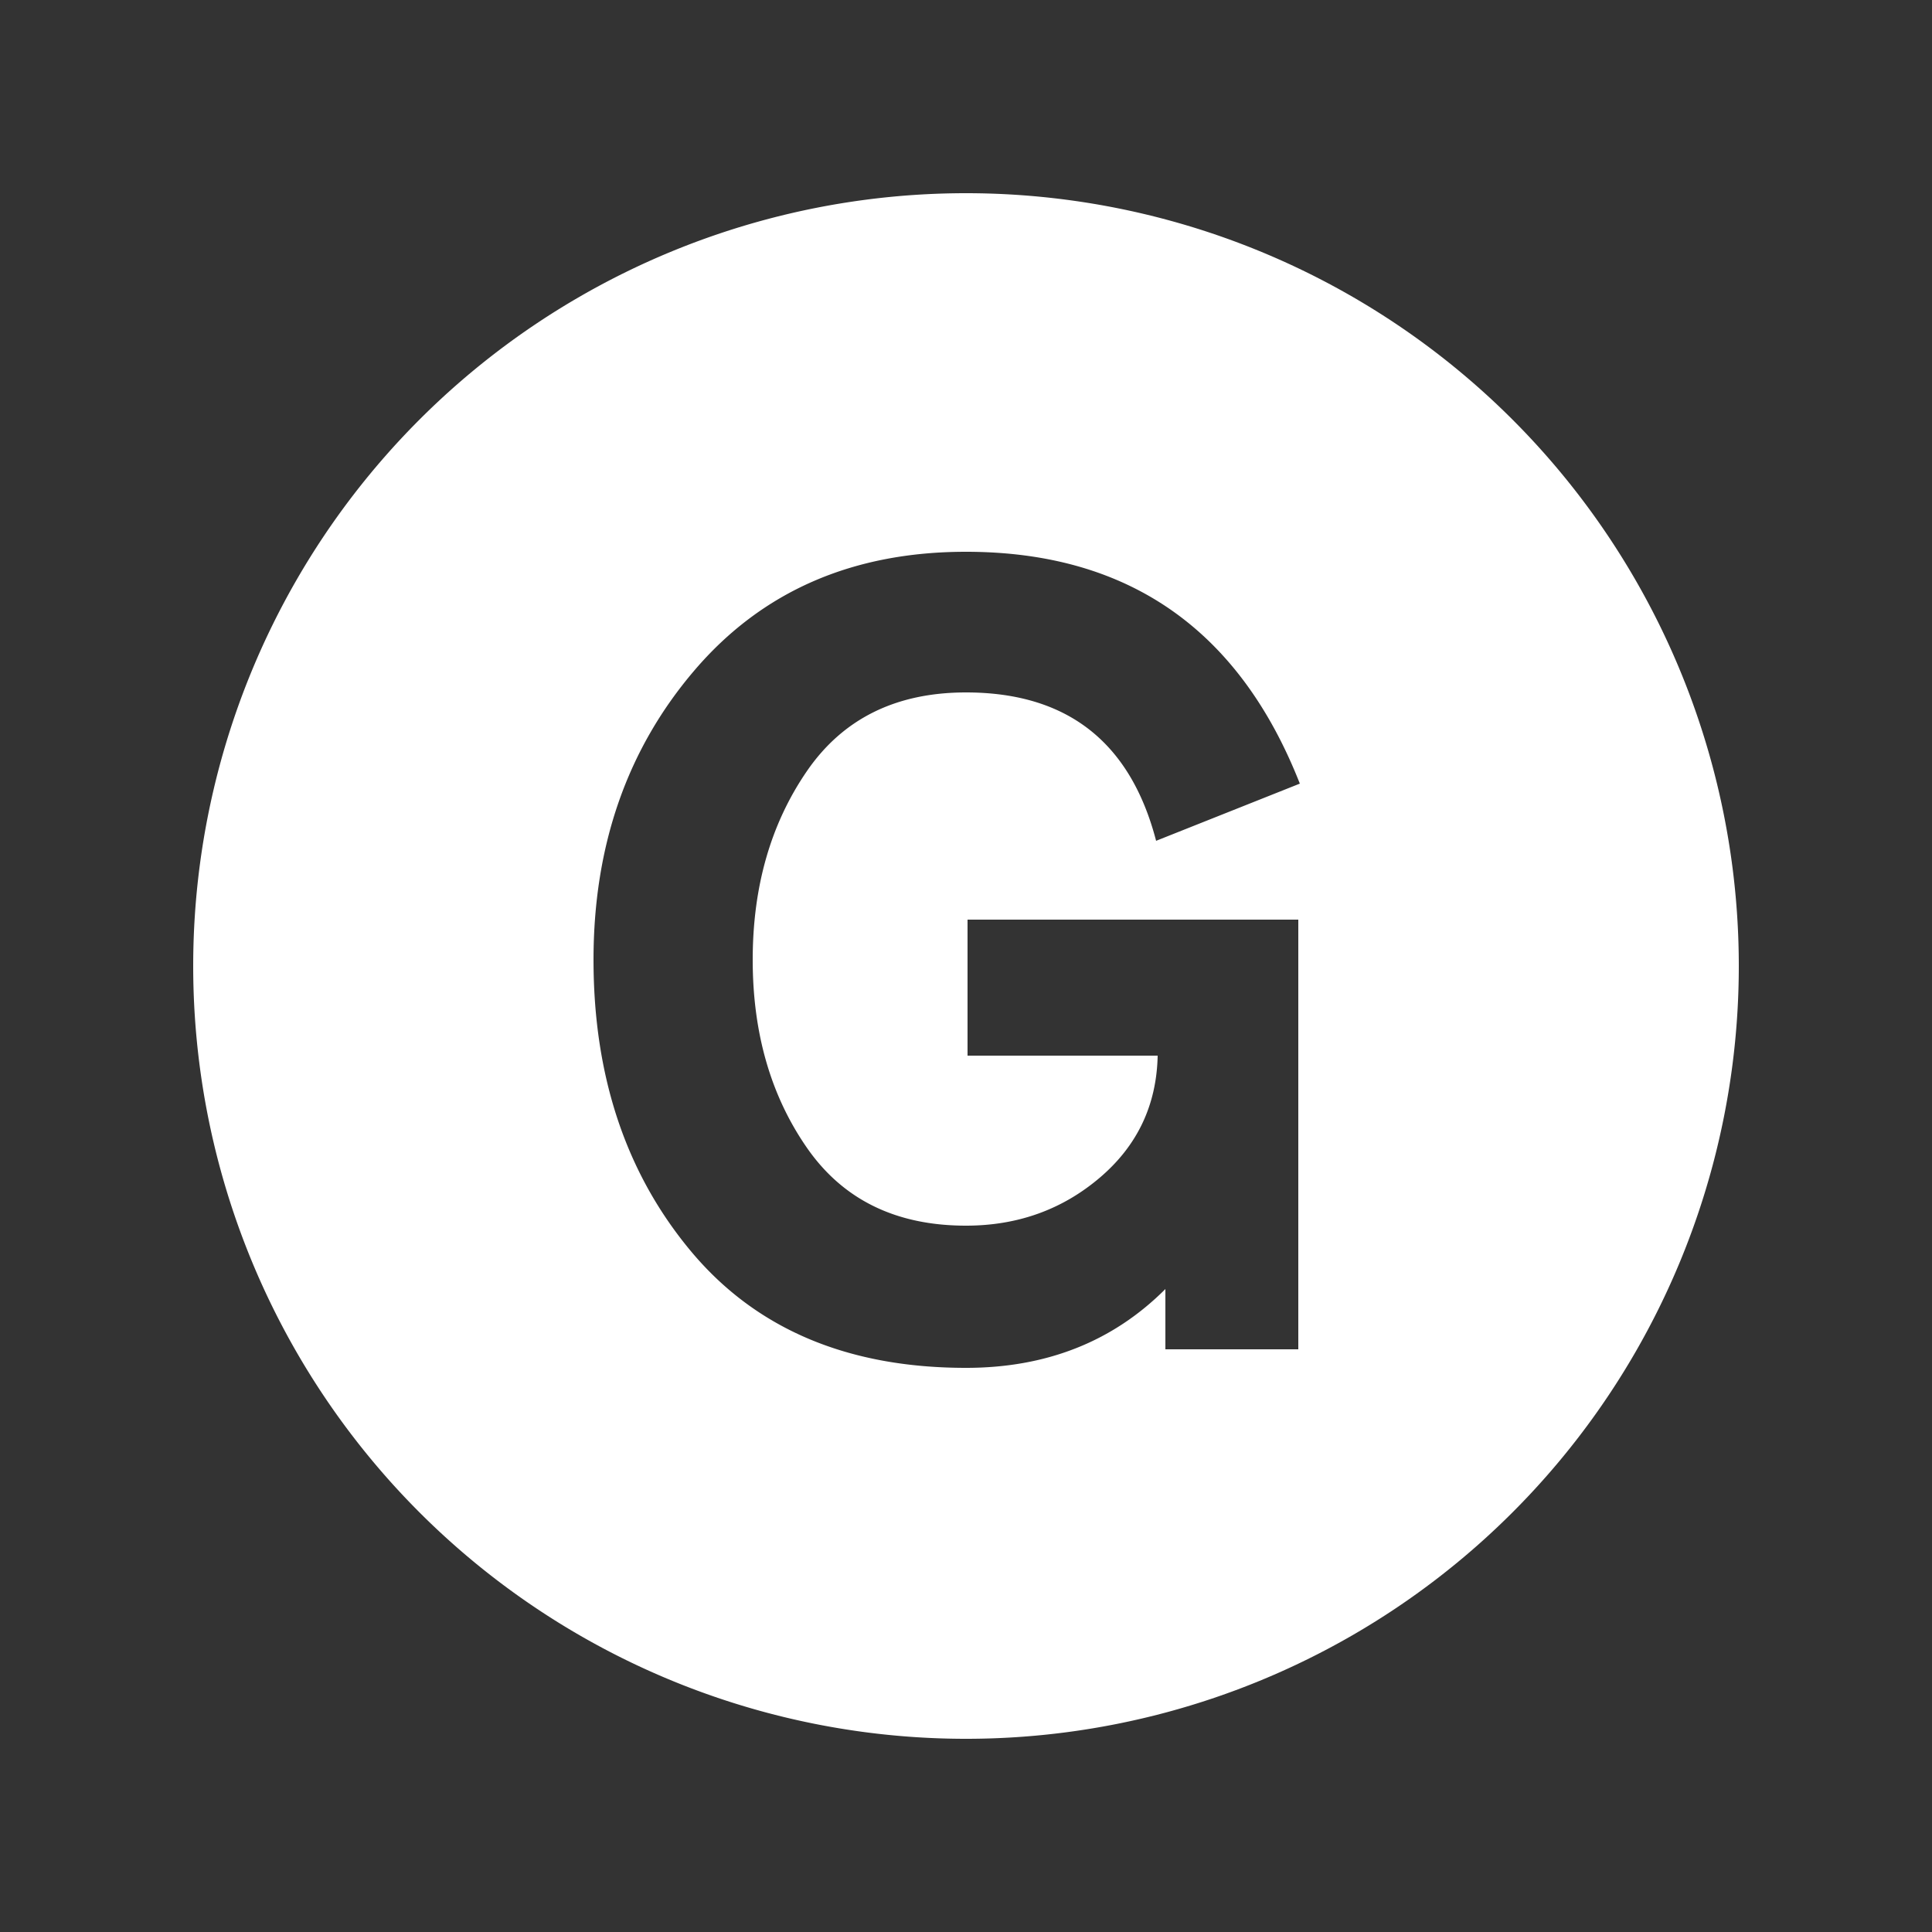 <?xml version="1.0" encoding="UTF-8" standalone="no"?>
<svg
   xmlns:dc="http://purl.org/dc/elements/1.1/"
   xmlns:cc="http://creativecommons.org/ns#"
   xmlns:rdf="http://www.w3.org/1999/02/22-rdf-syntax-ns#"
   xmlns:svg="http://www.w3.org/2000/svg"
   xmlns="http://www.w3.org/2000/svg"
   xmlns:sodipodi="http://sodipodi.sourceforge.net/DTD/sodipodi-0.dtd"
   xmlns:inkscape="http://www.inkscape.org/namespaces/inkscape"
   width="250px"
   height="250px"
   viewBox="0 0 125 125"
   version="1.1"
   id="svg2008"
   sodipodi:docname="mta_g.svg"
   inkscape:version="0.92.3 (2405546, 2018-03-11)">
  <rect x="0" y="0" width="125" height="125" fill="#333333" stroke="none"/>
  <defs
     id="defs2012" />
  <sodipodi:namedview
     pagecolor="#ffffff"
     bordercolor="#666666"
     borderopacity="1"
     objecttolerance="10"
     gridtolerance="10"
     guidetolerance="10"
     inkscape:pageopacity="0"
     inkscape:pageshadow="2"
     inkscape:window-width="1920"
     inkscape:window-height="1111"
     id="namedview2010"
     showgrid="false"
     inkscape:zoom="0.944"
     inkscape:cx="126.58898"
     inkscape:cy="125"
     inkscape:window-x="-9"
     inkscape:window-y="-9"
     inkscape:window-maximized="1"
     inkscape:current-layer="svg2008" />
  <title
     id="title2002">NYCS Bullet, Standard Set - G Local</title>
  <path
     style="fill:#ffffff;stroke-width:2"
     d="M 125 25 A 100 100 0 0 0 25 125 A 100 100 0 0 0 125 225 A 100 100 0 0 0 225 125 A 100 100 0 0 0 125 25 z M 125 71.4 C 145.934 71.4 160.333 81.4 168.199 101.4 L 149.6 108.801 C 146.266 96.001 138.066 89.6 125 89.6 C 115.934 89.6 109.066 93.001 104.4 99.801 C 99.734 106.601 97.4 114.733 97.4 124.199 C 97.4 133.665 99.734 141.766 104.4 148.5 C 109.066 155.234 115.934 158.6 125 158.6 C 131.666 158.6 137.435 156.534 142.301 152.4 C 147.167 148.266 149.667 143 149.801 136.6 L 125.199 136.6 L 125.199 119 L 168 119 L 168 174.6 L 150.801 174.6 L 150.801 166.801 C 144.001 173.601 135.4 177 125 177 C 109.666 177 97.8 171.966 89.4 161.9 C 81 151.834 76.801 139.265 76.801 124.199 C 76.801 109.399 81.166 96.899 89.9 86.699 C 98.634 76.499 110.334 71.4 125 71.4 z "
     transform="scale(0.5)"
     id="circle2004" />
</svg>
